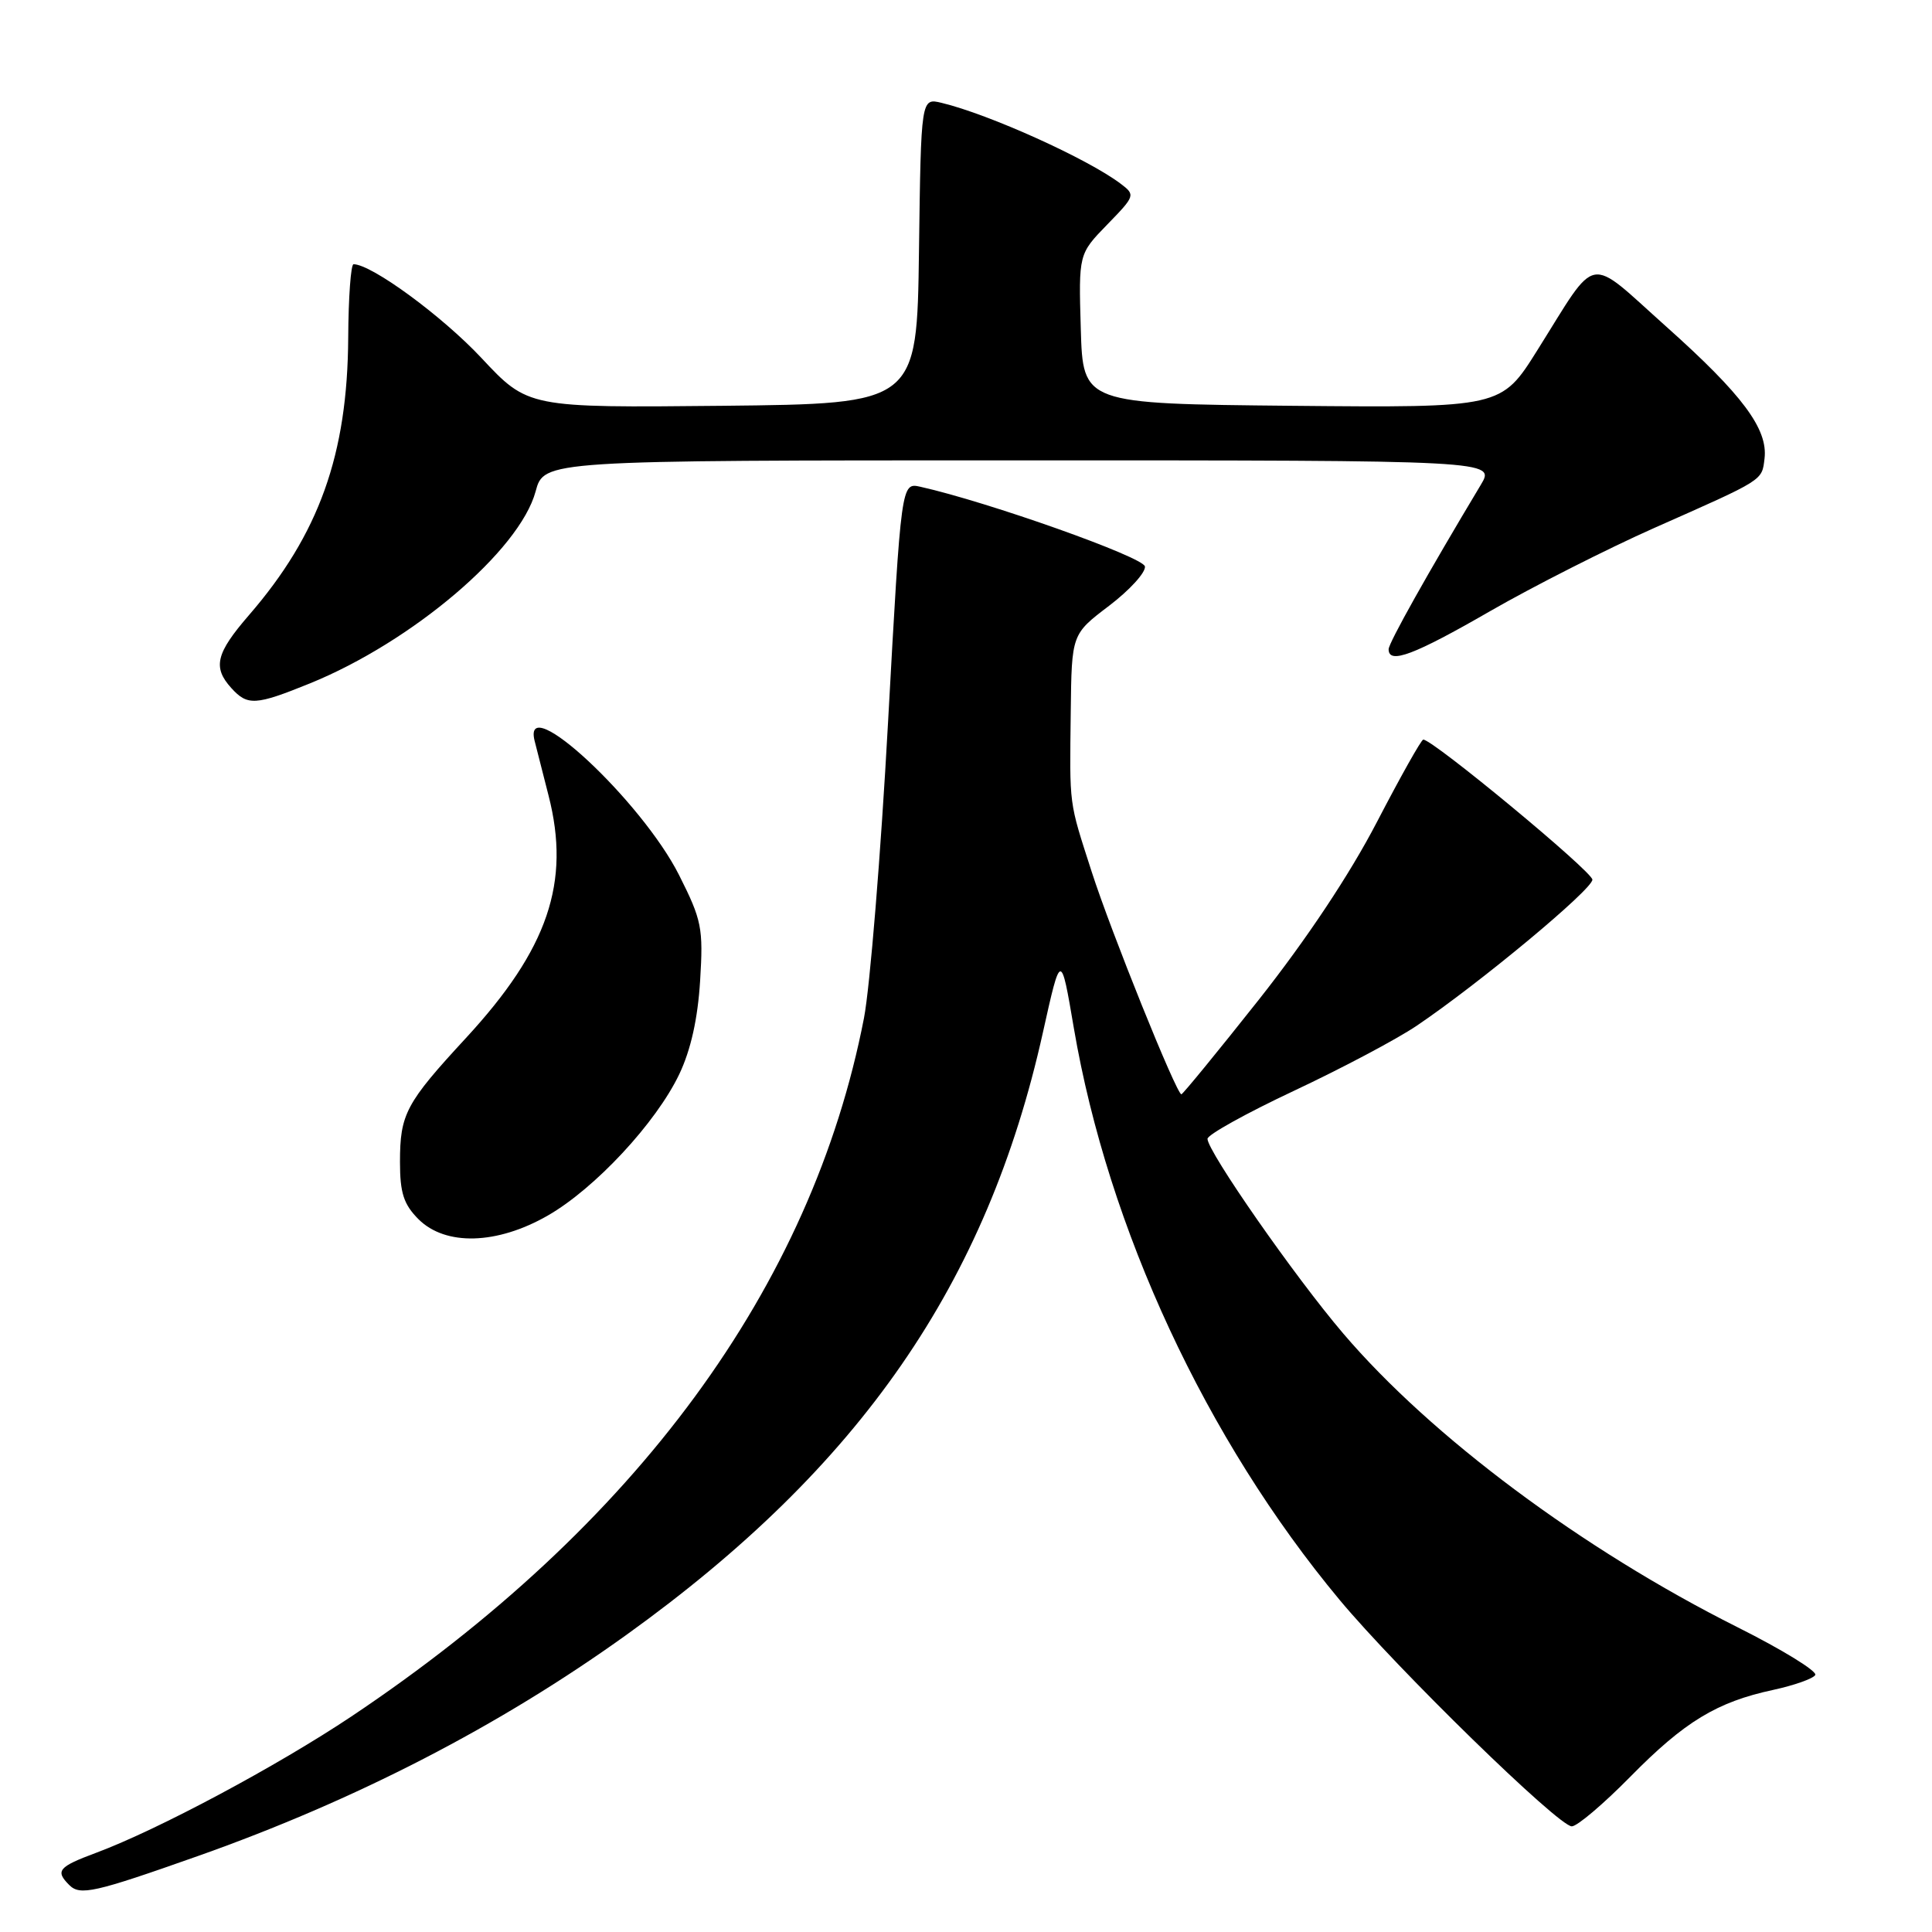 <?xml version="1.0" encoding="UTF-8" standalone="no"?>
<!DOCTYPE svg PUBLIC "-//W3C//DTD SVG 1.1//EN" "http://www.w3.org/Graphics/SVG/1.1/DTD/svg11.dtd" >
<svg xmlns="http://www.w3.org/2000/svg" xmlns:xlink="http://www.w3.org/1999/xlink" version="1.1" viewBox="0 0 256 256">
 <g >
 <path fill="currentColor"
d=" M 26.18 245.95 C 47.14 238.54 66.18 228.71 83.00 216.63 C 114.01 194.35 130.80 170.08 138.19 136.81 C 140.57 126.11 140.57 126.11 142.29 136.23 C 146.83 162.81 159.82 190.76 177.51 212.00 C 185.16 221.18 206.51 242.00 208.27 242.00 C 208.98 242.00 212.47 239.04 216.03 235.42 C 223.21 228.12 227.50 225.52 234.96 223.92 C 237.72 223.32 240.23 222.44 240.53 221.95 C 240.83 221.46 236.19 218.60 230.20 215.60 C 209.70 205.32 189.65 190.38 177.98 176.69 C 171.57 169.18 160.00 152.57 160.00 150.90 C 160.00 150.36 165.15 147.50 171.45 144.54 C 177.75 141.58 185.06 137.71 187.70 135.93 C 196.00 130.33 211.00 117.86 211.00 116.56 C 211.00 115.49 189.88 98.00 188.59 98.00 C 188.33 98.00 185.57 102.92 182.44 108.94 C 178.83 115.89 173.13 124.45 166.82 132.44 C 161.35 139.35 156.72 145.00 156.54 145.00 C 155.89 145.00 147.19 123.41 144.65 115.50 C 141.59 105.98 141.73 107.06 141.88 94.27 C 142.00 84.03 142.00 84.03 146.96 80.27 C 149.69 78.19 151.82 75.85 151.71 75.06 C 151.52 73.81 130.91 66.50 121.96 64.50 C 119.42 63.93 119.42 63.93 117.67 95.72 C 116.71 113.20 115.27 130.83 114.48 134.91 C 107.55 170.54 84.30 202.20 46.56 227.44 C 36.69 234.03 20.93 242.45 12.75 245.50 C 7.73 247.37 7.29 247.89 9.18 249.78 C 10.61 251.21 12.49 250.79 26.18 245.95 Z  M 72.58 161.07 C 78.84 157.48 86.94 148.77 90.01 142.33 C 91.54 139.11 92.46 134.98 92.77 129.95 C 93.20 122.96 92.99 121.93 89.98 115.95 C 85.03 106.13 69.20 91.38 70.83 98.13 C 71.02 98.88 71.85 102.17 72.69 105.43 C 75.63 116.91 72.62 125.75 61.76 137.52 C 53.76 146.18 53.00 147.61 53.00 153.98 C 53.00 158.07 53.49 159.58 55.45 161.55 C 59.03 165.12 65.85 164.93 72.58 161.07 Z  M 41.05 90.56 C 54.63 85.04 68.86 72.94 70.97 65.12 C 72.08 61.00 72.08 61.00 135.12 61.00 C 198.16 61.00 198.16 61.00 196.21 64.25 C 189.17 75.98 184.00 85.20 184.00 86.03 C 184.00 88.06 187.34 86.81 197.45 80.98 C 203.19 77.68 212.98 72.72 219.19 69.96 C 233.82 63.48 233.45 63.72 233.81 60.76 C 234.28 56.85 230.89 52.30 220.78 43.27 C 210.12 33.75 211.86 33.43 203.71 46.40 C 198.93 54.03 198.93 54.03 171.21 53.77 C 143.50 53.50 143.50 53.50 143.21 43.58 C 142.92 33.66 142.92 33.66 146.71 29.76 C 150.42 25.95 150.46 25.83 148.50 24.35 C 144.14 21.05 131.06 15.14 124.77 13.63 C 122.04 12.97 122.04 12.97 121.77 33.24 C 121.50 53.50 121.50 53.50 95.73 53.77 C 69.96 54.03 69.96 54.03 63.78 47.42 C 58.59 41.88 49.27 35.04 46.85 35.01 C 46.49 35.00 46.17 39.39 46.14 44.75 C 46.05 60.24 42.28 70.78 32.98 81.52 C 28.61 86.57 28.16 88.42 30.65 91.17 C 32.80 93.54 33.85 93.48 41.05 90.56 Z "/>
</g>
</svg>